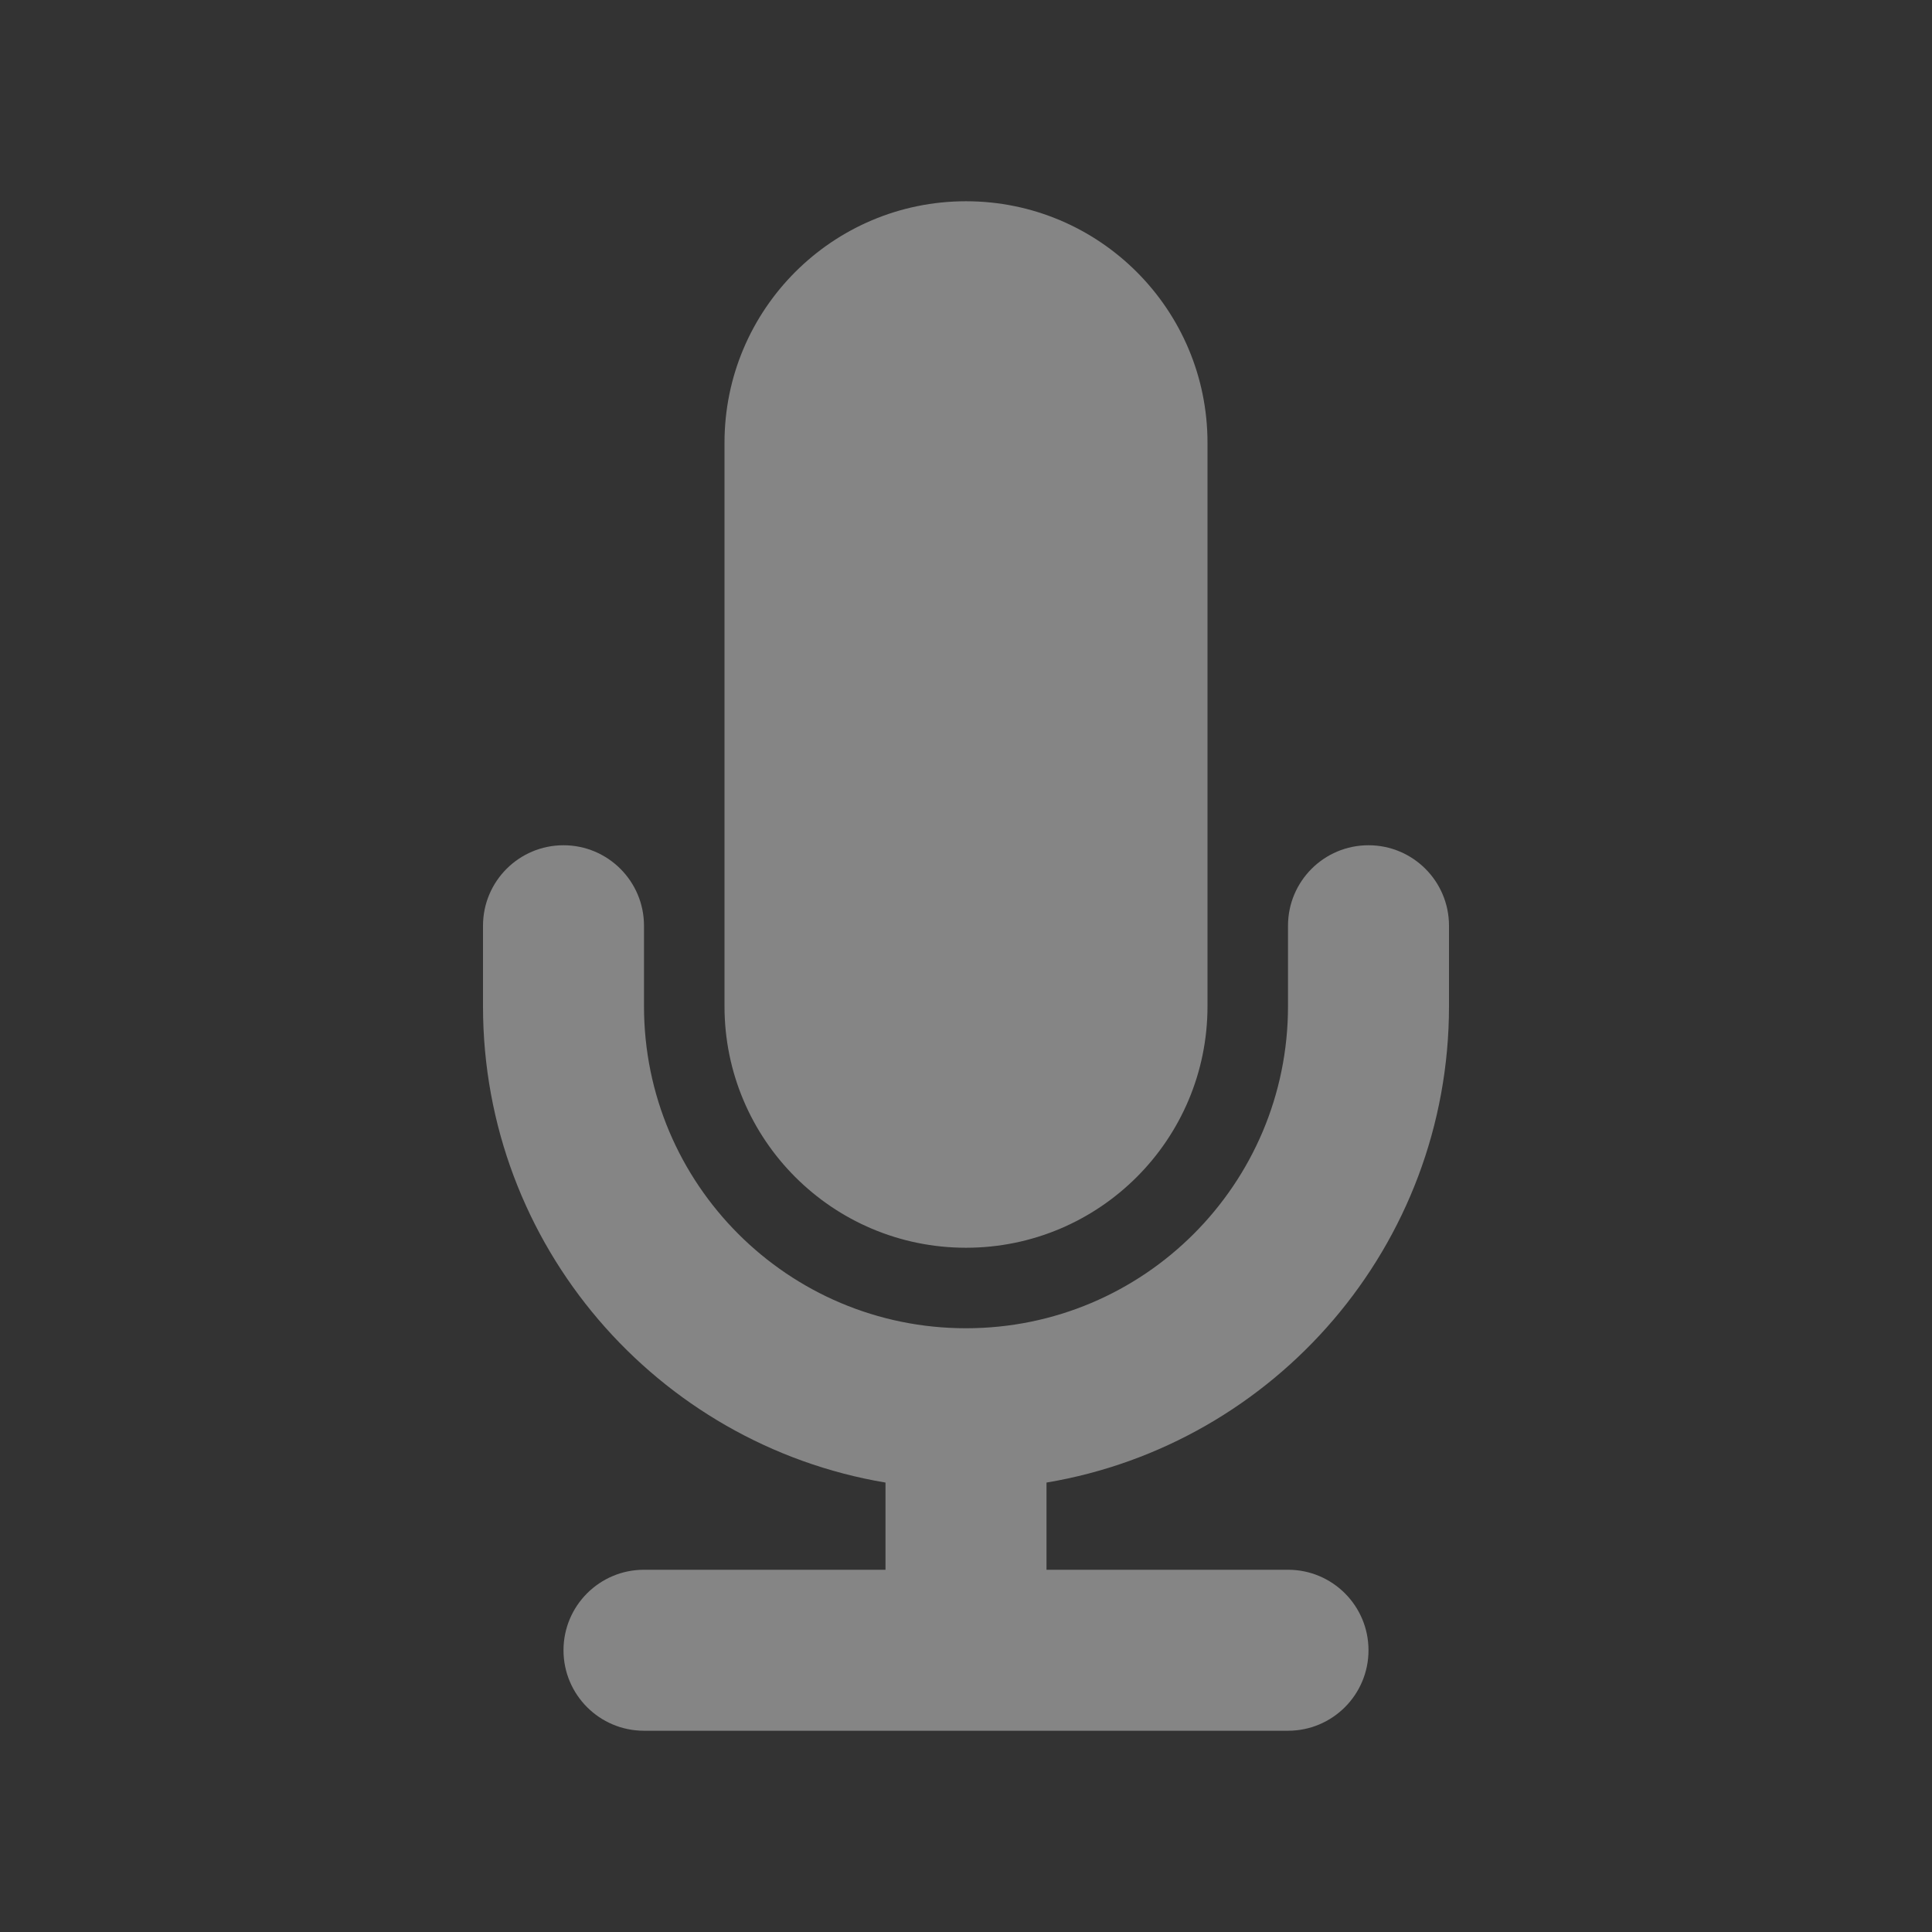<svg width="48" height="48" viewBox="0 0 48 48" fill="none" xmlns="http://www.w3.org/2000/svg">
<rect x="0" y="0" width="48" height="48" fill="#333333" stroke="none"/>
<path fill-rule="evenodd" clip-rule="evenodd" d="M24 5C20.686 5 18 7.687 18 11V25C18 28.314 20.686 31 24 31C27.314 31 30 28.314 30 25V11C30 7.687 27.314 5 24 5ZM16 23C16 21.895 15.104 21 14 21C12.896 21 12 21.895 12 23V25C12 30.946 16.325 35.882 22 36.834V39H16C14.896 39 14 39.895 14 41C14 42.105 14.896 43 16 43H24H32C33.105 43 34 42.105 34 41C34 39.895 33.105 39 32 39H26V36.834C31.675 35.882 36 30.946 36 25V23C36 21.895 35.105 21 34 21C32.895 21 32 21.895 32 23V25C32 29.419 28.418 33 24 33C19.582 33 16 29.419 16 25V23Z" fill="white" fill-opacity="0.4"/>
</svg>

